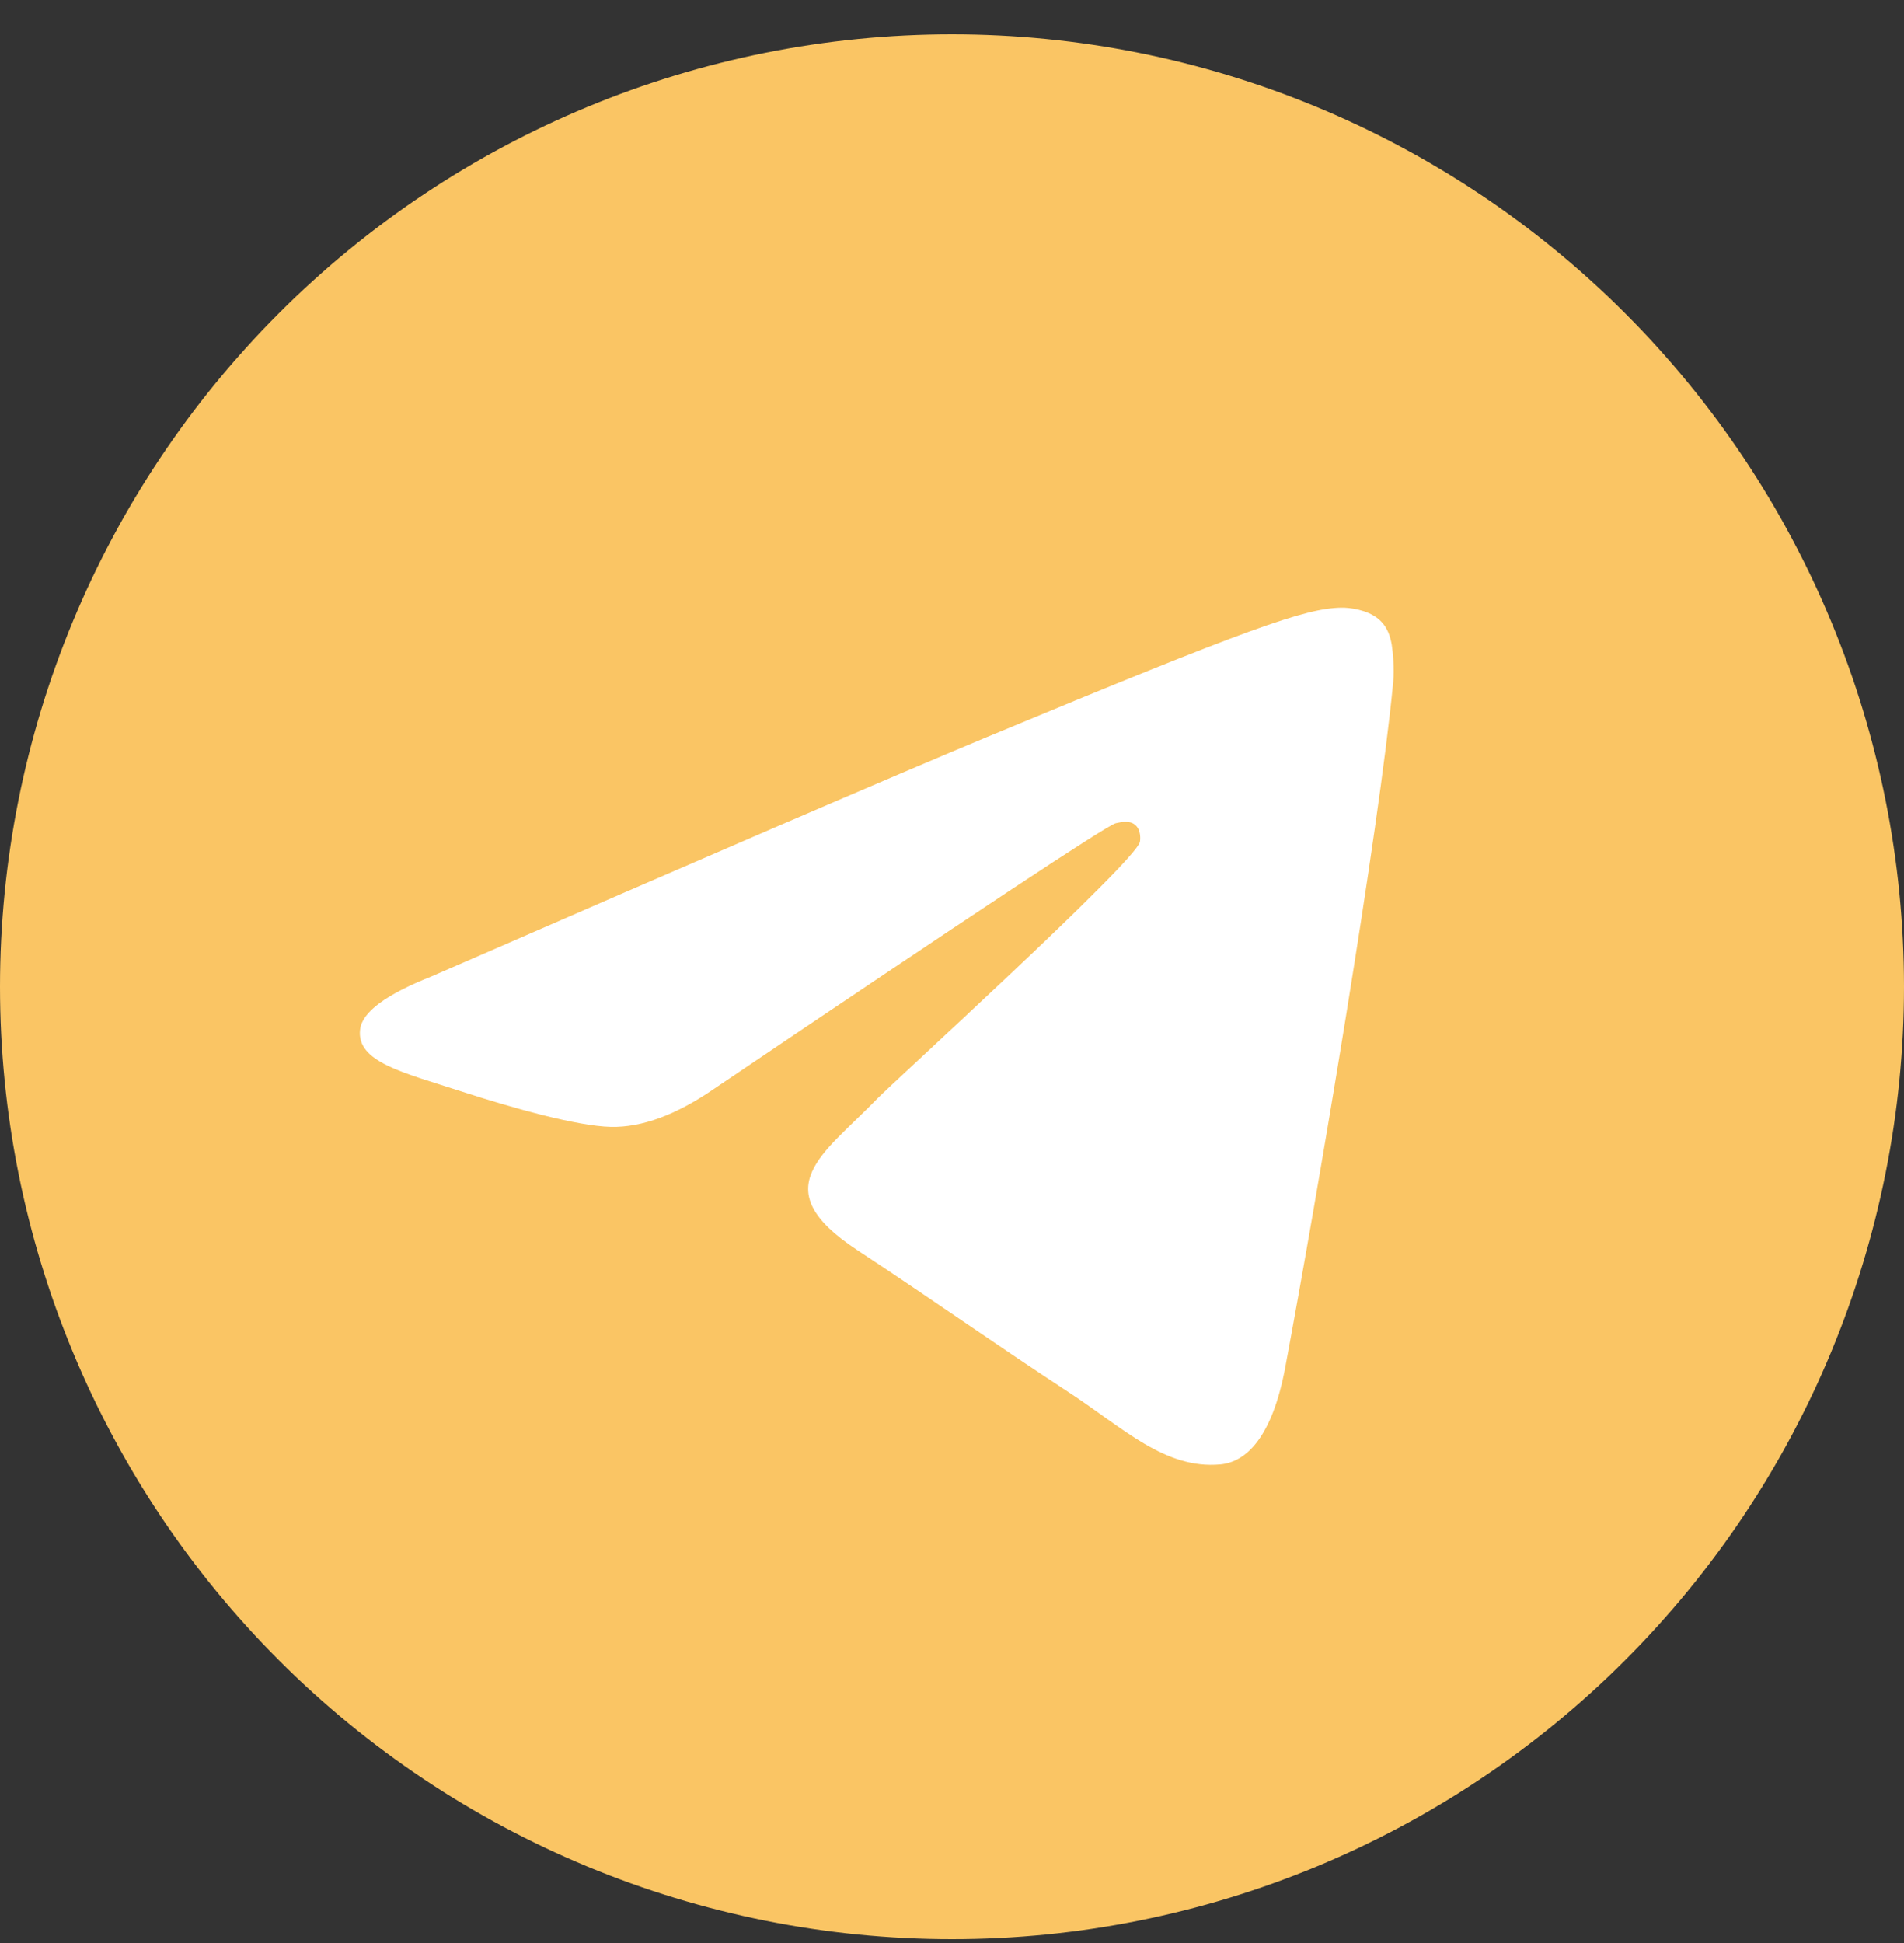 <svg width="50" height="51" viewBox="0 0 50 51" fill="none" xmlns="http://www.w3.org/2000/svg">
<rect x="0" y="0" width="50" height="51" fill="#333333" stroke="none"/>
<g clip-path="url(#clip0_112_90)">
<path d="M25 0.9C18.371 0.9 12.008 3.535 7.324 8.222C2.636 12.911 0.001 19.269 0 25.9C0 32.528 2.637 38.891 7.324 43.578C12.008 48.264 18.371 50.9 25 50.9C31.629 50.9 37.992 48.264 42.676 43.578C47.363 38.891 50 32.528 50 25.9C50 19.272 47.363 12.909 42.676 8.222C37.992 3.535 31.629 0.9 25 0.9Z" fill="#FAC564"/>
<path d="M11.316 25.636C18.605 22.461 23.465 20.367 25.895 19.356C32.84 16.468 34.281 15.967 35.223 15.95C35.43 15.946 35.891 15.998 36.191 16.241C36.441 16.446 36.512 16.723 36.547 16.918C36.578 17.112 36.621 17.556 36.586 17.902C36.211 21.855 34.582 31.448 33.754 35.876C33.406 37.749 32.715 38.377 32.047 38.438C30.594 38.572 29.492 37.479 28.086 36.558C25.887 35.115 24.645 34.217 22.508 32.81C20.039 31.183 21.641 30.289 23.047 28.828C23.414 28.446 29.812 22.628 29.934 22.1C29.949 22.034 29.965 21.788 29.816 21.658C29.672 21.528 29.457 21.573 29.301 21.608C29.078 21.658 25.566 23.981 18.754 28.578C17.758 29.263 16.855 29.597 16.043 29.579C15.152 29.56 13.434 29.074 12.156 28.66C10.594 28.151 9.348 27.881 9.457 27.017C9.512 26.567 10.133 26.106 11.316 25.636Z" fill="white"/>
</g>
<defs>
<clipPath id="clip0_112_90">
<rect width="50" height="50" fill="white" transform="translate(0 0.9)"/>
</clipPath>
</defs>
</svg>
